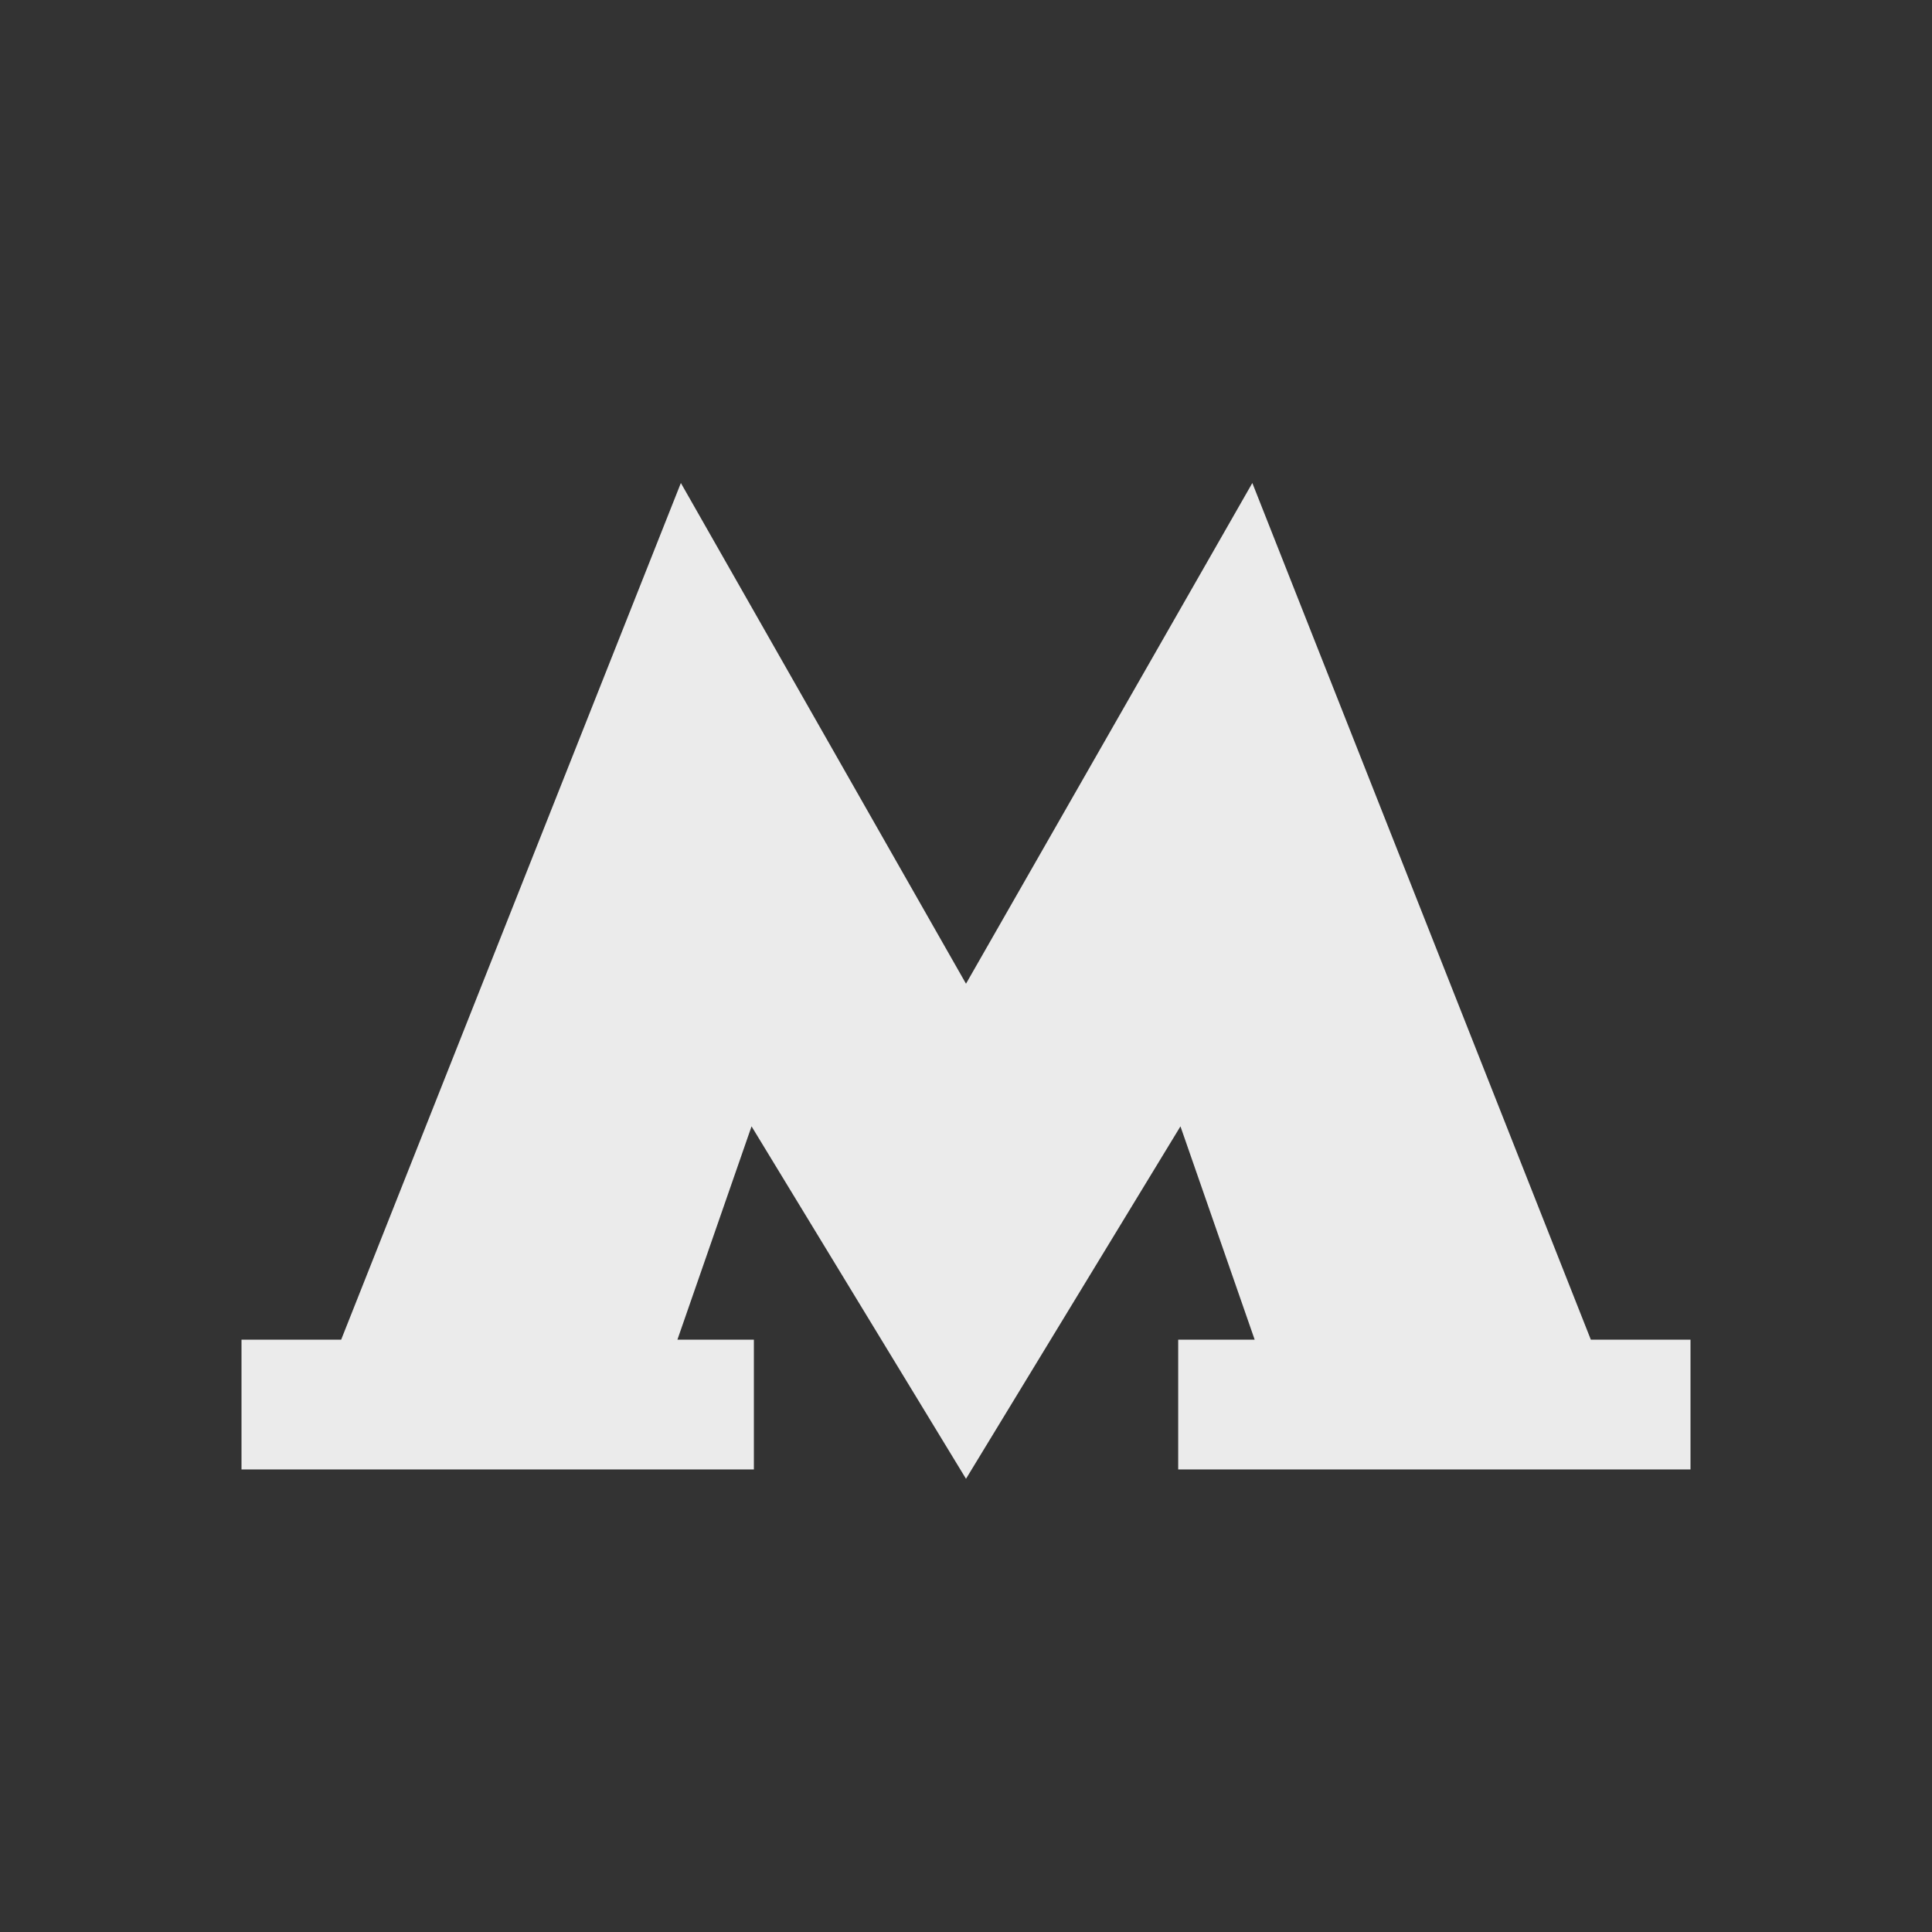 <svg width="24" height="24" viewBox="0 0 24 24" xmlns="http://www.w3.org/2000/svg"><rect x="0" y="0" width="24" height="24" fill="#333333" stroke="none"/><g fill="none" fill-rule="evenodd"><path d="M0 0h24v24H0z"/><path fill-opacity=".9" fill="#FFF" fill-rule="nonzero" d="M19.762 16.642L15.557 6 12 12.22 8.458 6l-4.22 10.642H3v1.612h6.365v-1.612h-.95l.921-2.65L12 18.37l2.664-4.378.922 2.65h-.95v1.612H21v-1.612z"/></g></svg>